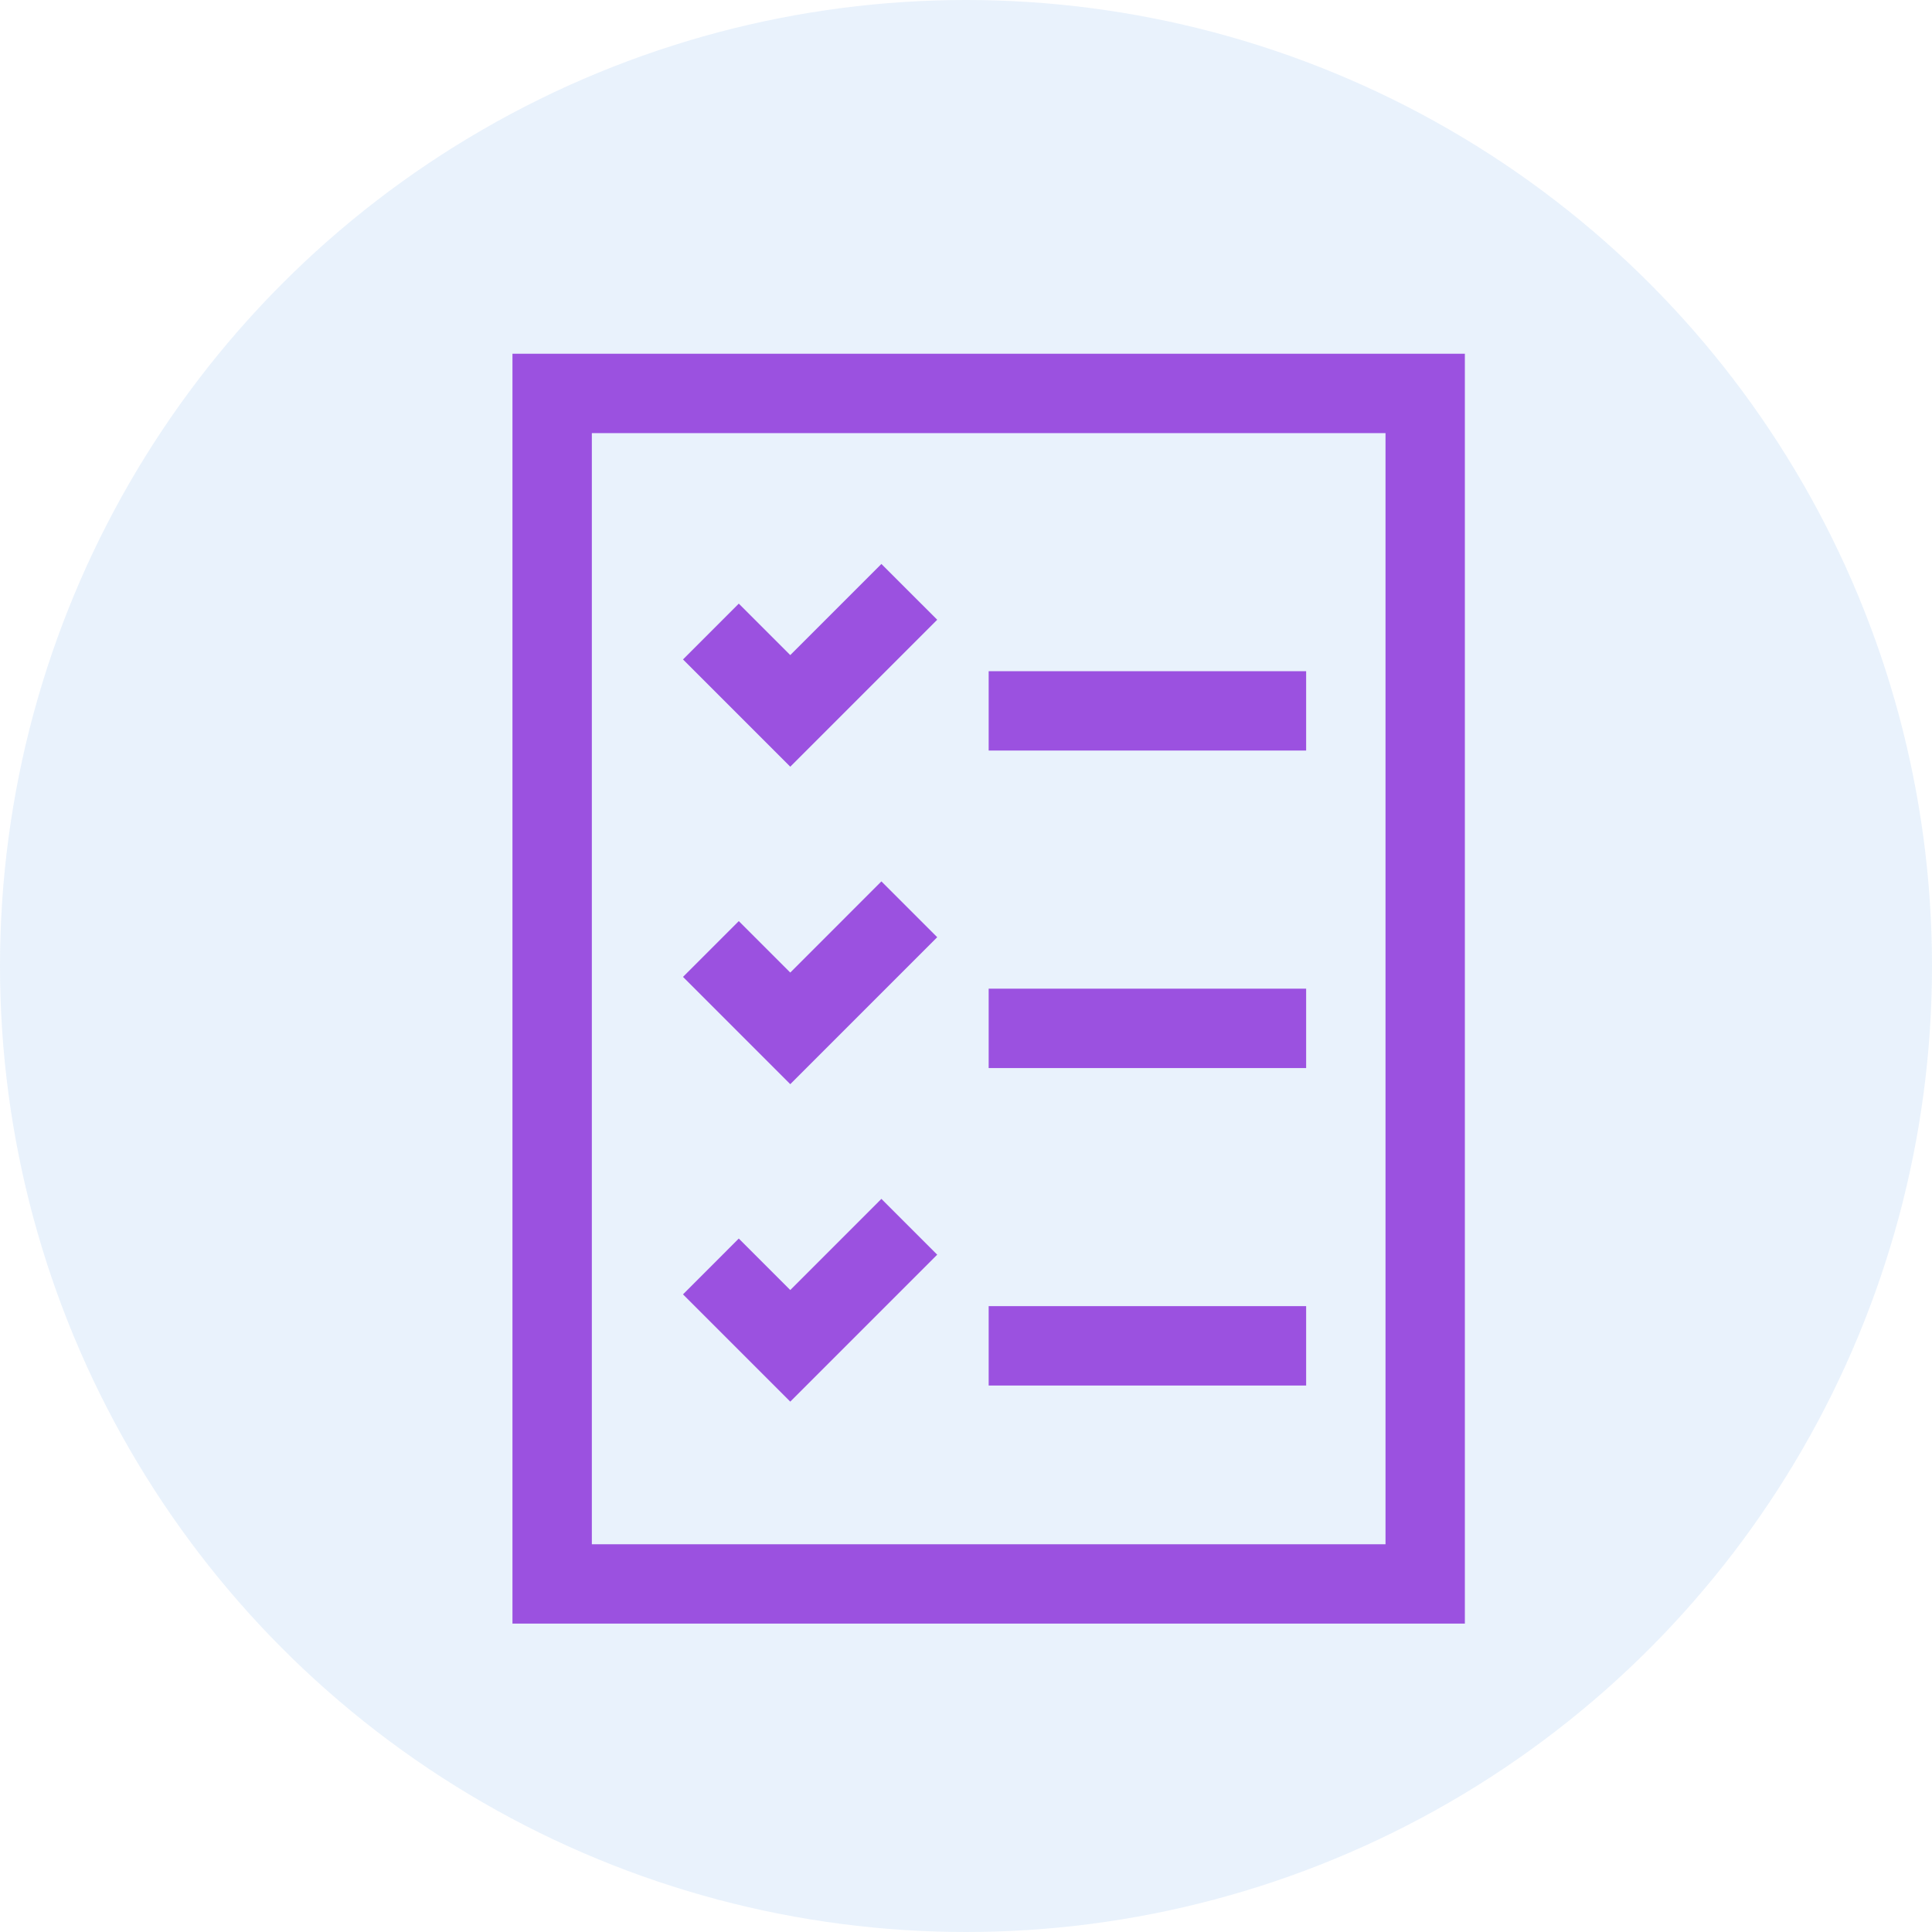 <svg width="71" height="71" viewBox="0 0 71 71" fill="none" xmlns="http://www.w3.org/2000/svg">
<circle cx="35.5" cy="35.5" r="35.5" fill="#4A90E2" fill-opacity="0.12"/>
<g clip-path="url(#clip0_33_90)">
<path d="M18.833 13H53.833V59.667H18.833V13ZM50.917 56.75V15.917H21.75V56.75H50.917ZM48 24.667V27.583H36.333V24.667H48ZM48 36.333V39.25H36.333V36.333H48ZM48 48V50.917H36.333V48H48ZM34.442 22.775L29.042 28.176L25.1 24.234L27.15 22.183L29.042 24.074L32.391 20.725L34.442 22.775ZM34.442 34.442L29.042 39.843L25.1 35.9L27.15 33.85L29.042 35.741L32.391 32.391L34.442 34.442ZM34.442 46.109L29.042 51.509L25.1 47.567L27.15 45.516L29.042 47.408L32.391 44.058L34.442 46.109Z" fill="#9B51E0"/>
</g>
<defs>
<clipPath id="clip0_33_90">
<rect width="46.667" height="46.667" fill="white" transform="translate(13 13)"/>
</clipPath>
</defs>
</svg>
